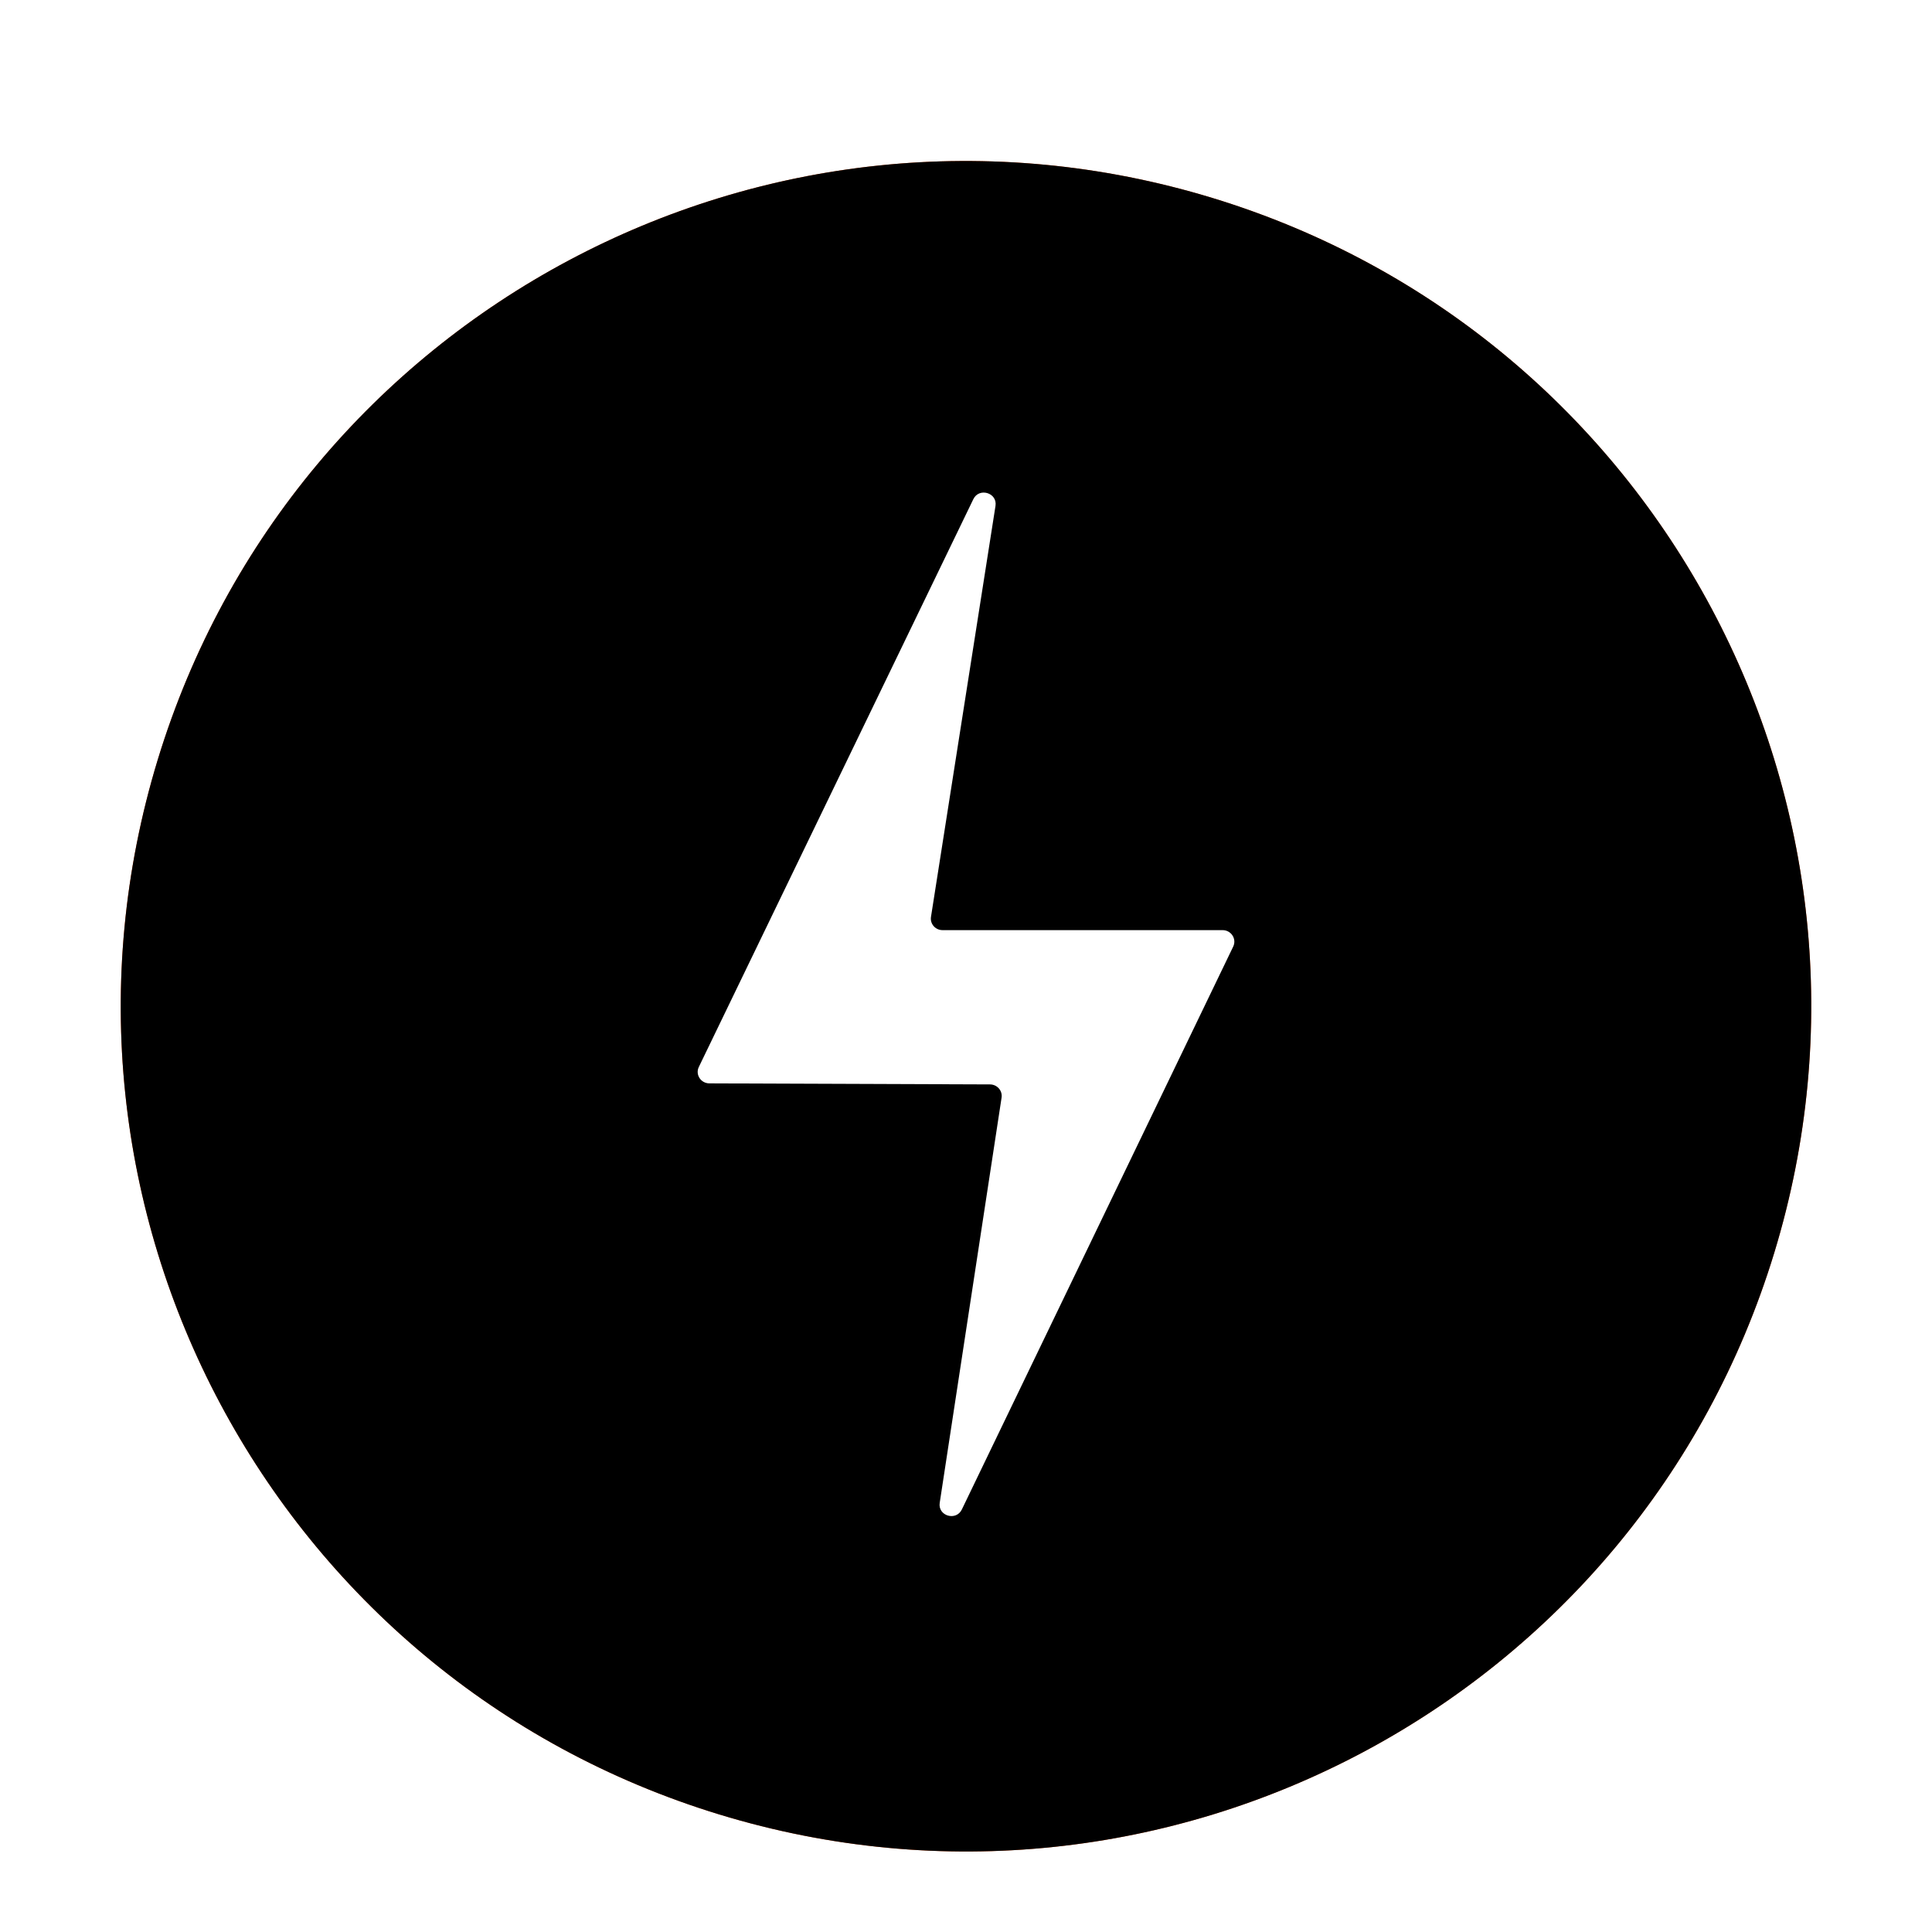 <svg xmlns="http://www.w3.org/2000/svg" xmlns:xlink="http://www.w3.org/1999/xlink" width="48" height="48" viewBox="0 0 48 48">
  <defs>
    <filter id="notification-battery-low-a" width="131%" height="131%" x="-15.5%" y="-15.5%" filterUnits="objectBoundingBox">
      <feOffset dy="1" in="SourceAlpha" result="shadowOffsetOuter1"/>
      <feGaussianBlur in="shadowOffsetOuter1" result="shadowBlurOuter1" stdDeviation="1"/>
      <feColorMatrix in="shadowBlurOuter1" result="shadowMatrixOuter1" values="0 0 0 0 0   0 0 0 0 0   0 0 0 0 0  0 0 0 0.2 0"/>
      <feMerge>
        <feMergeNode in="shadowMatrixOuter1"/>
        <feMergeNode in="SourceGraphic"/>
      </feMerge>
    </filter>
    <path id="notification-battery-low-b" d="M41.081,27.125 C37.699,38.215 25.965,44.464 14.875,41.081 C3.784,37.699 -2.464,25.966 0.919,14.875 C4.301,3.785 16.034,-2.464 27.124,0.919 C38.215,4.301 44.464,16.034 41.081,27.125"/>
    <filter id="notification-battery-low-c" width="123.8%" height="123.8%" x="-11.9%" y="-11.9%" filterUnits="objectBoundingBox">
      <feGaussianBlur in="SourceAlpha" result="shadowBlurInner1" stdDeviation="5"/>
      <feOffset in="shadowBlurInner1" result="shadowOffsetInner1"/>
      <feComposite in="shadowOffsetInner1" in2="SourceAlpha" k2="-1" k3="1" operator="arithmetic" result="shadowInnerInner1"/>
      <feColorMatrix in="shadowInnerInner1" values="0 0 0 0 1   0 0 0 0 1   0 0 0 0 1  0 0 0 0.5 0"/>
    </filter>
  </defs>
  <g fill="none" filter="url(#notification-battery-low-a)" transform="translate(3 3)">
    <use fill="#EA5514" xlink:href="#notification-battery-low-b"/>
    <use fill="#000" filter="url(#notification-battery-low-c)" xlink:href="#notification-battery-low-b"/>
    <path fill="#FFF" d="M14.362,22.509 C14.271,22.697 14.41,22.915 14.624,22.916 L21.597,22.942 C21.774,22.943 21.91,23.098 21.884,23.27 L20.347,33.338 C20.297,33.663 20.754,33.799 20.897,33.502 L27.639,19.517 C27.73,19.327 27.588,19.109 27.375,19.109 L20.418,19.109 C20.239,19.109 20.103,18.953 20.13,18.78 L21.733,8.568 C21.783,8.242 21.325,8.105 21.182,8.402 L14.362,22.509 Z"/>
  </g>
</svg>
